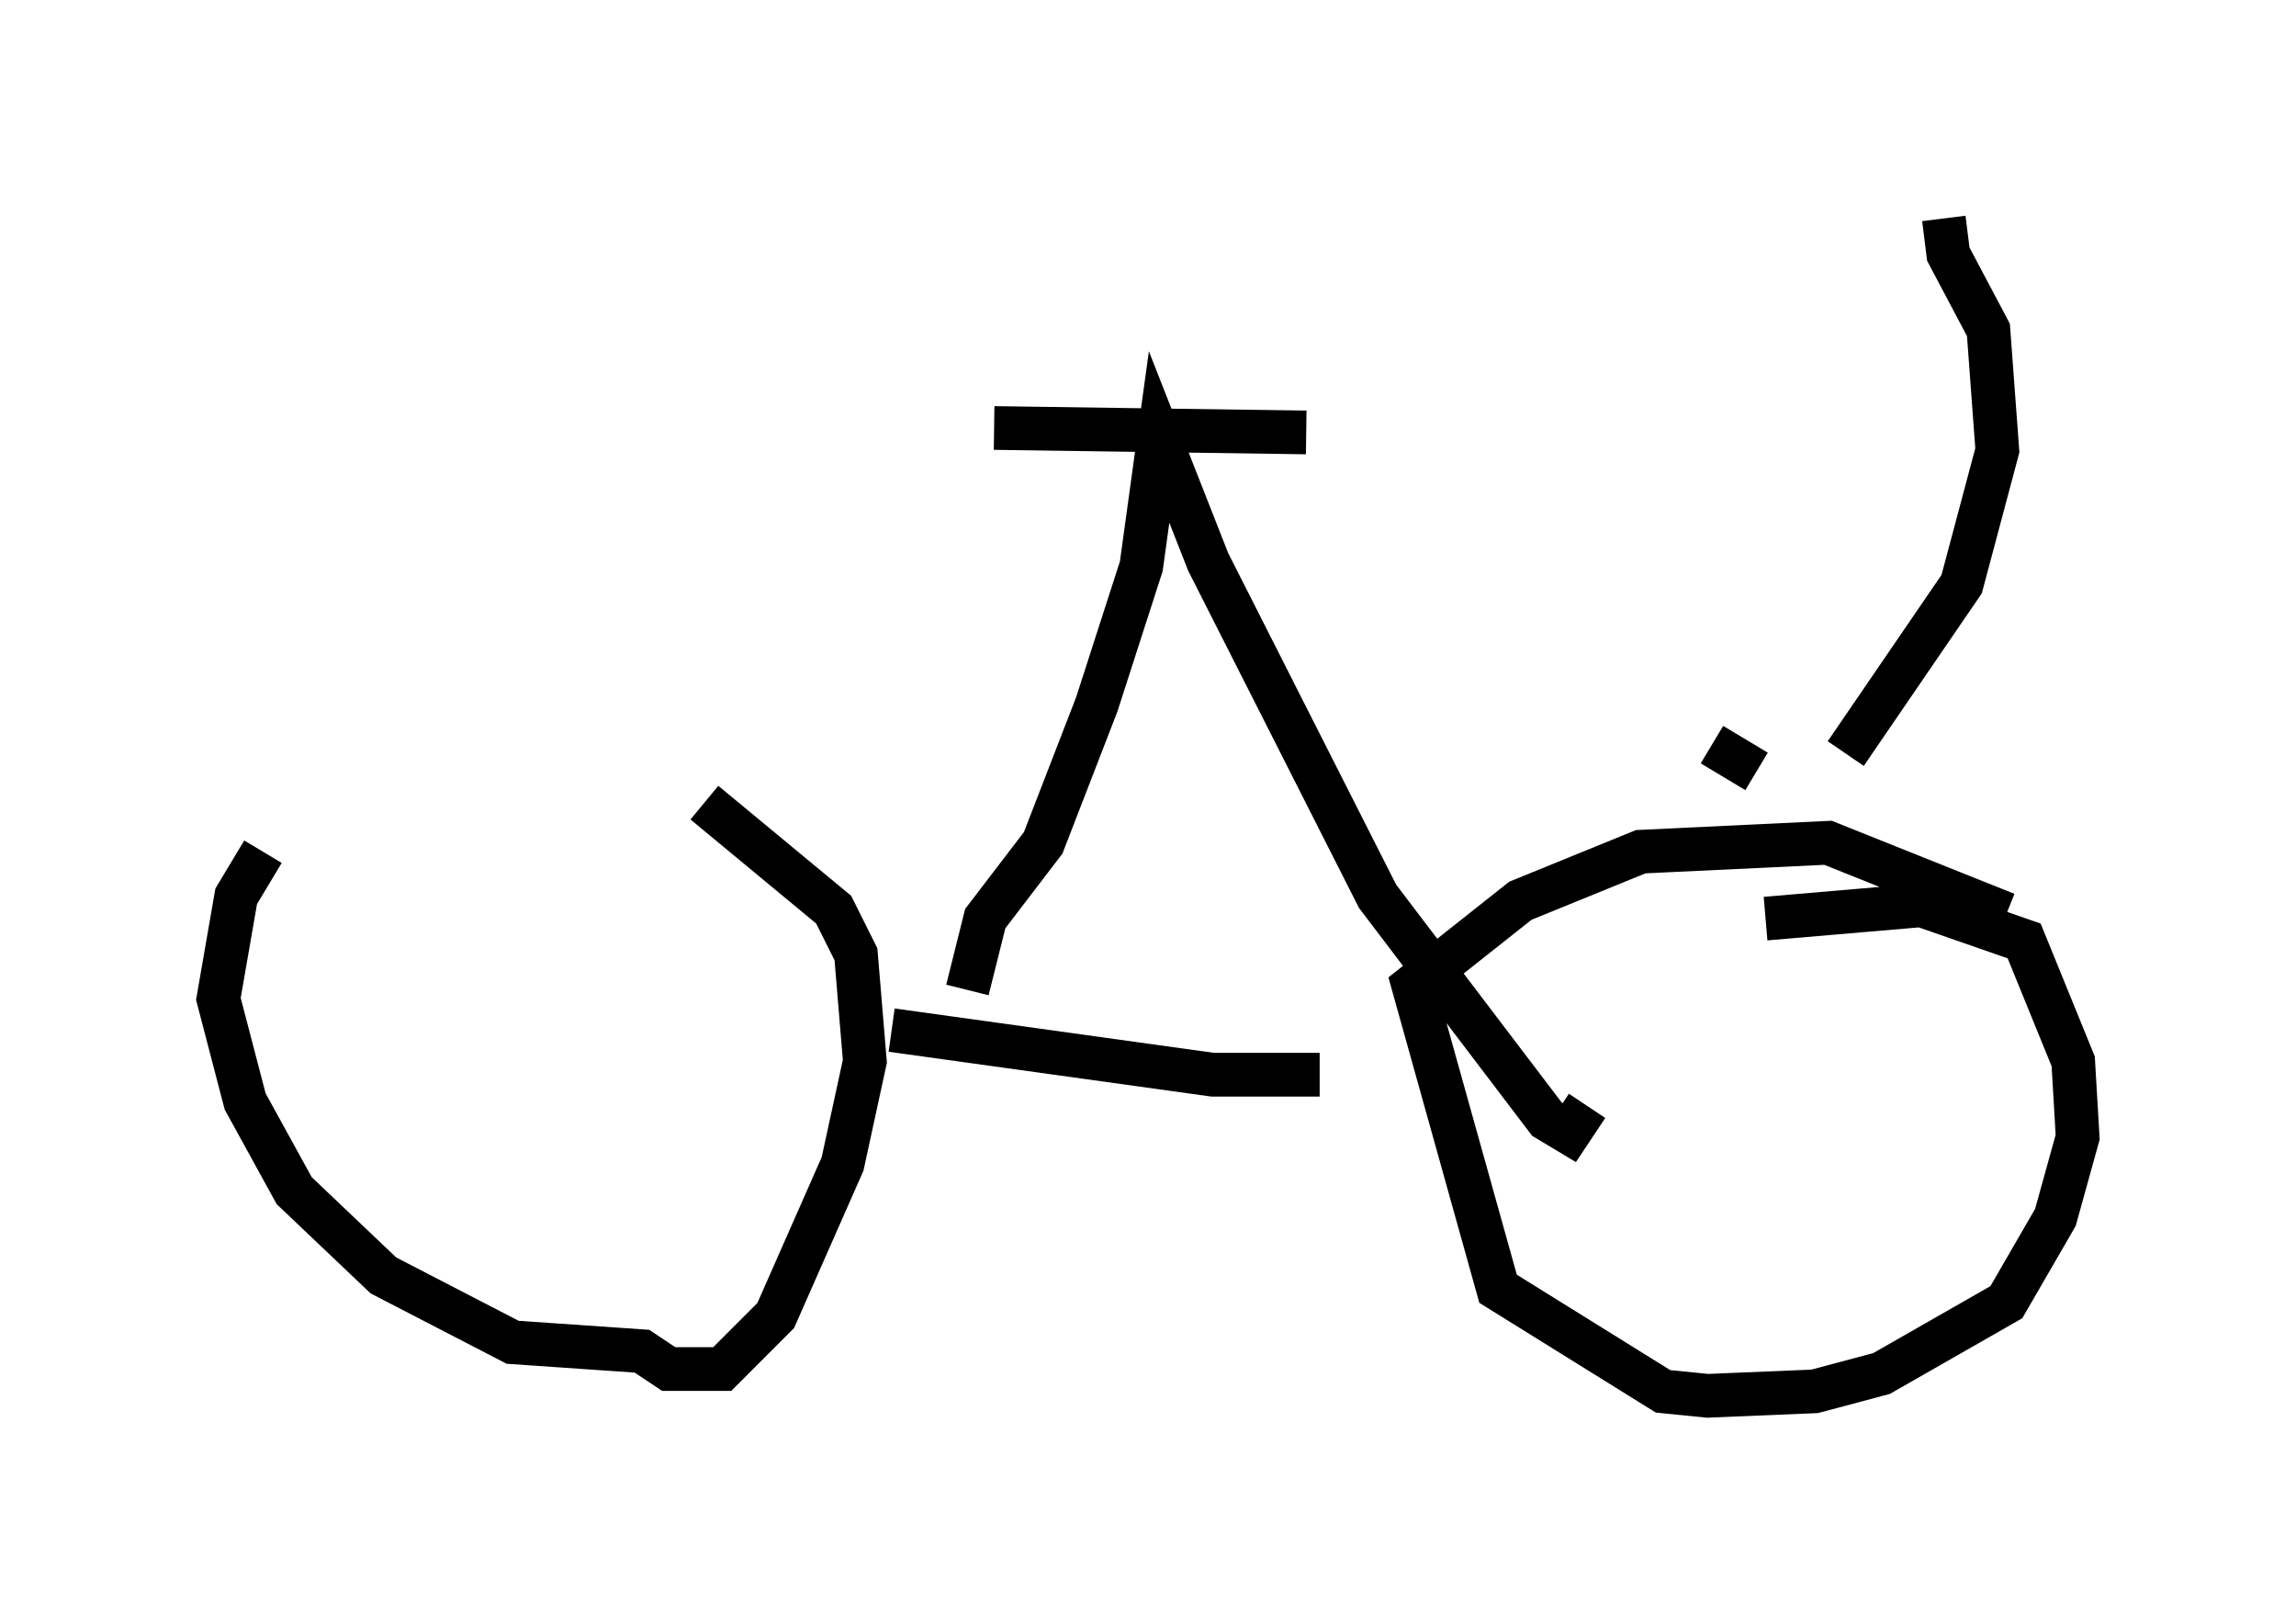 <?xml version="1.0" encoding="utf-8" ?>
<svg baseProfile="full" height="36.95" version="1.1" width="52.569" xmlns="http://www.w3.org/2000/svg" xmlns:ev="http://www.w3.org/2001/xml-events" xmlns:xlink="http://www.w3.org/1999/xlink"><defs /><rect fill="white" height="36.95" width="52.569" x="0" y="0" /><path d="M8.267, 17.965 m-2.246, 1.531 l-0.613, 1.021 -0.408, 2.348 l0.613, 2.348 1.123, 2.042 l2.042, 1.94 2.96, 1.531 l2.96, 0.204 0.613, 0.408 l1.225, 0.0 1.225, -1.225 l1.531, -3.471 0.51, -2.348 l-0.204, -2.45 -0.51, -1.021 l-2.96, -2.45 m29.809, 2.552 l-4.083, -1.633 -4.288, 0.204 l-2.756, 1.123 -2.45, 1.94 l1.94, 6.942 3.777, 2.348 l1.021, 0.102 2.45, -0.102 l1.531, -0.408 2.858, -1.633 l1.123, -1.94 0.51, -1.838 l-0.102, -1.735 -1.123, -2.756 l-2.348, -0.817 -3.573, 0.306 m-20.009, 2.552 l7.35, 1.021 2.45, 0.0 m-8.065, -1.94 l0.408, -1.633 1.327, -1.735 l1.225, -3.165 1.021, -3.165 l0.408, -2.96 1.123, 2.858 l3.879, 7.656 3.879, 5.104 l0.51, 0.306 0.408, -0.613 m-13.577, -15.517 l7.146, 0.102 m9.29, 7.146 l1.021, 0.613 m2.042, -0.408 l2.654, -3.879 0.817, -3.063 l-0.204, -2.756 -0.919, -1.735 l-0.102, -0.817 " fill="none" stroke="black" stroke-width="1" /></svg>